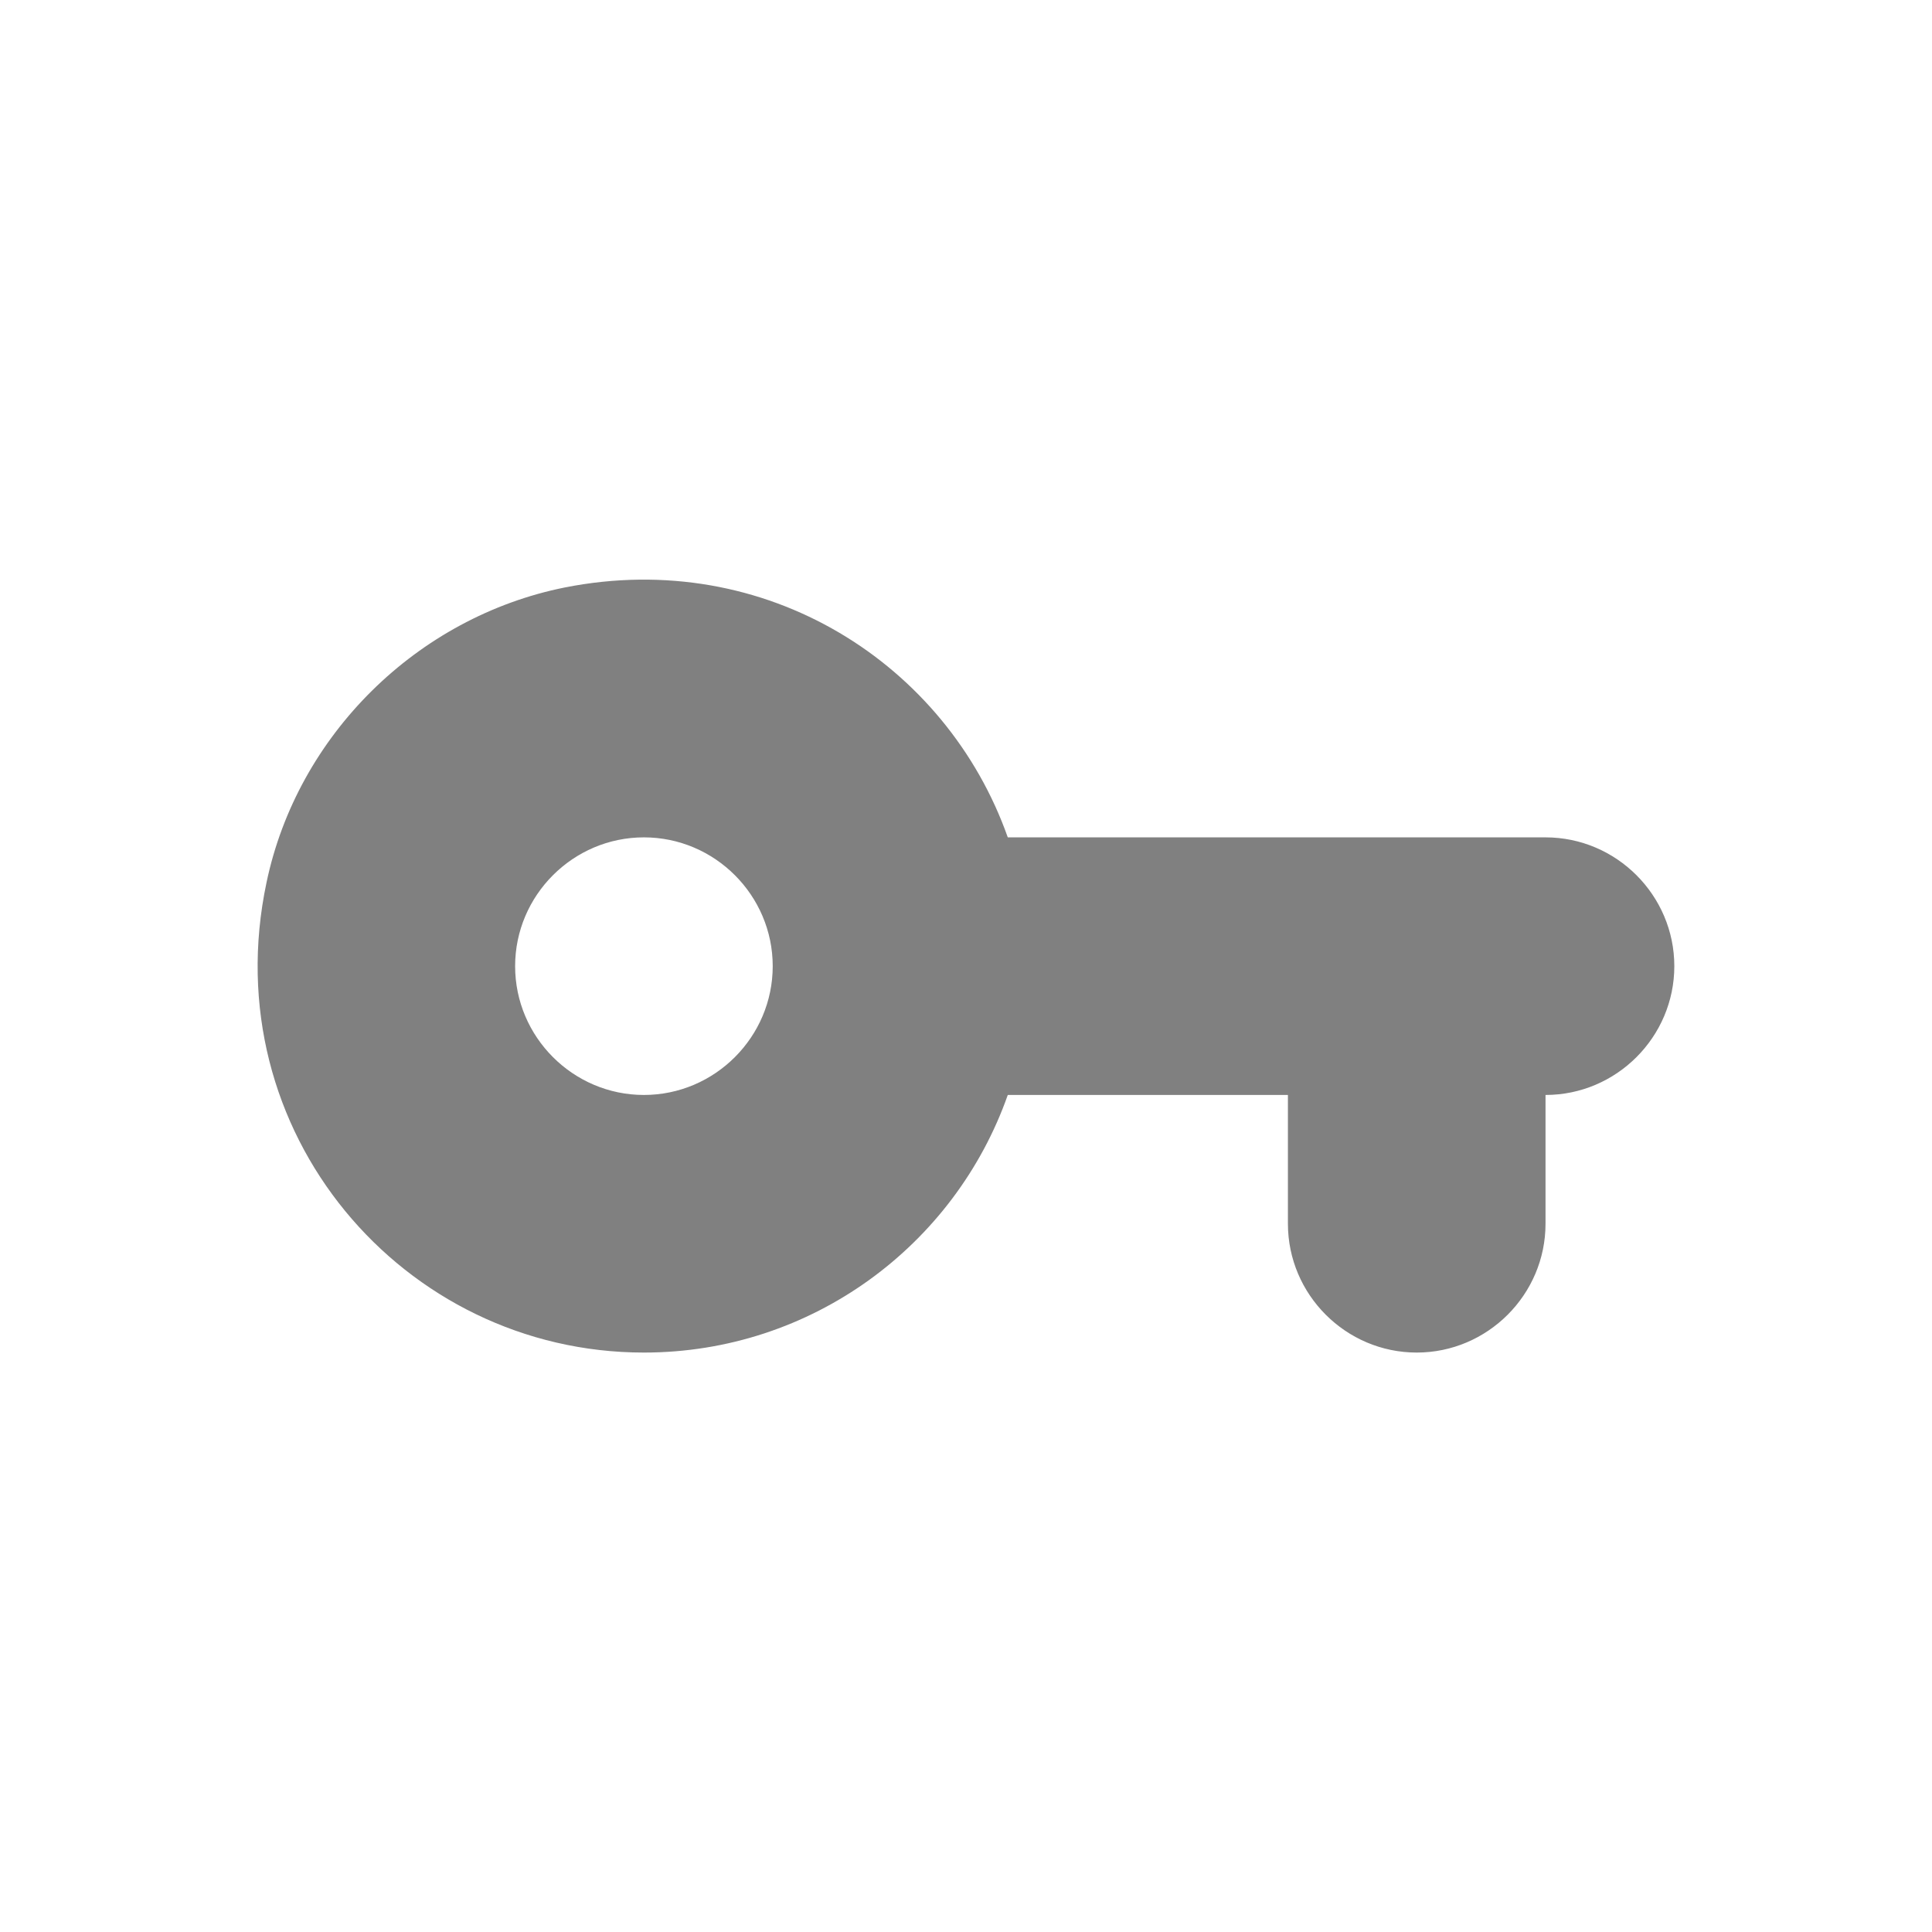 <svg width="24" height="24" viewBox="0 0 24 24" fill="none" xmlns="http://www.w3.org/2000/svg">
<path fill-rule="evenodd" clip-rule="evenodd" d="M12.519 10.402C11.759 8.25 9.519 6.802 7.015 7.298C5.183 7.666 3.695 9.13 3.311 10.962C2.655 14.058 5.007 16.802 7.999 16.802C10.087 16.802 11.863 15.466 12.519 13.602H15.999V15.202C15.999 16.082 16.719 16.802 17.599 16.802C18.479 16.802 19.199 16.082 19.199 15.202V13.602C20.079 13.602 20.799 12.882 20.799 12.002C20.799 11.122 20.079 10.402 19.199 10.402H12.519ZM7.999 13.602C7.119 13.602 6.399 12.882 6.399 12.002C6.399 11.122 7.119 10.402 7.999 10.402C8.879 10.402 9.599 11.122 9.599 12.002C9.599 12.882 8.879 13.602 7.999 13.602Z" fill="#808080"/>
</svg>
